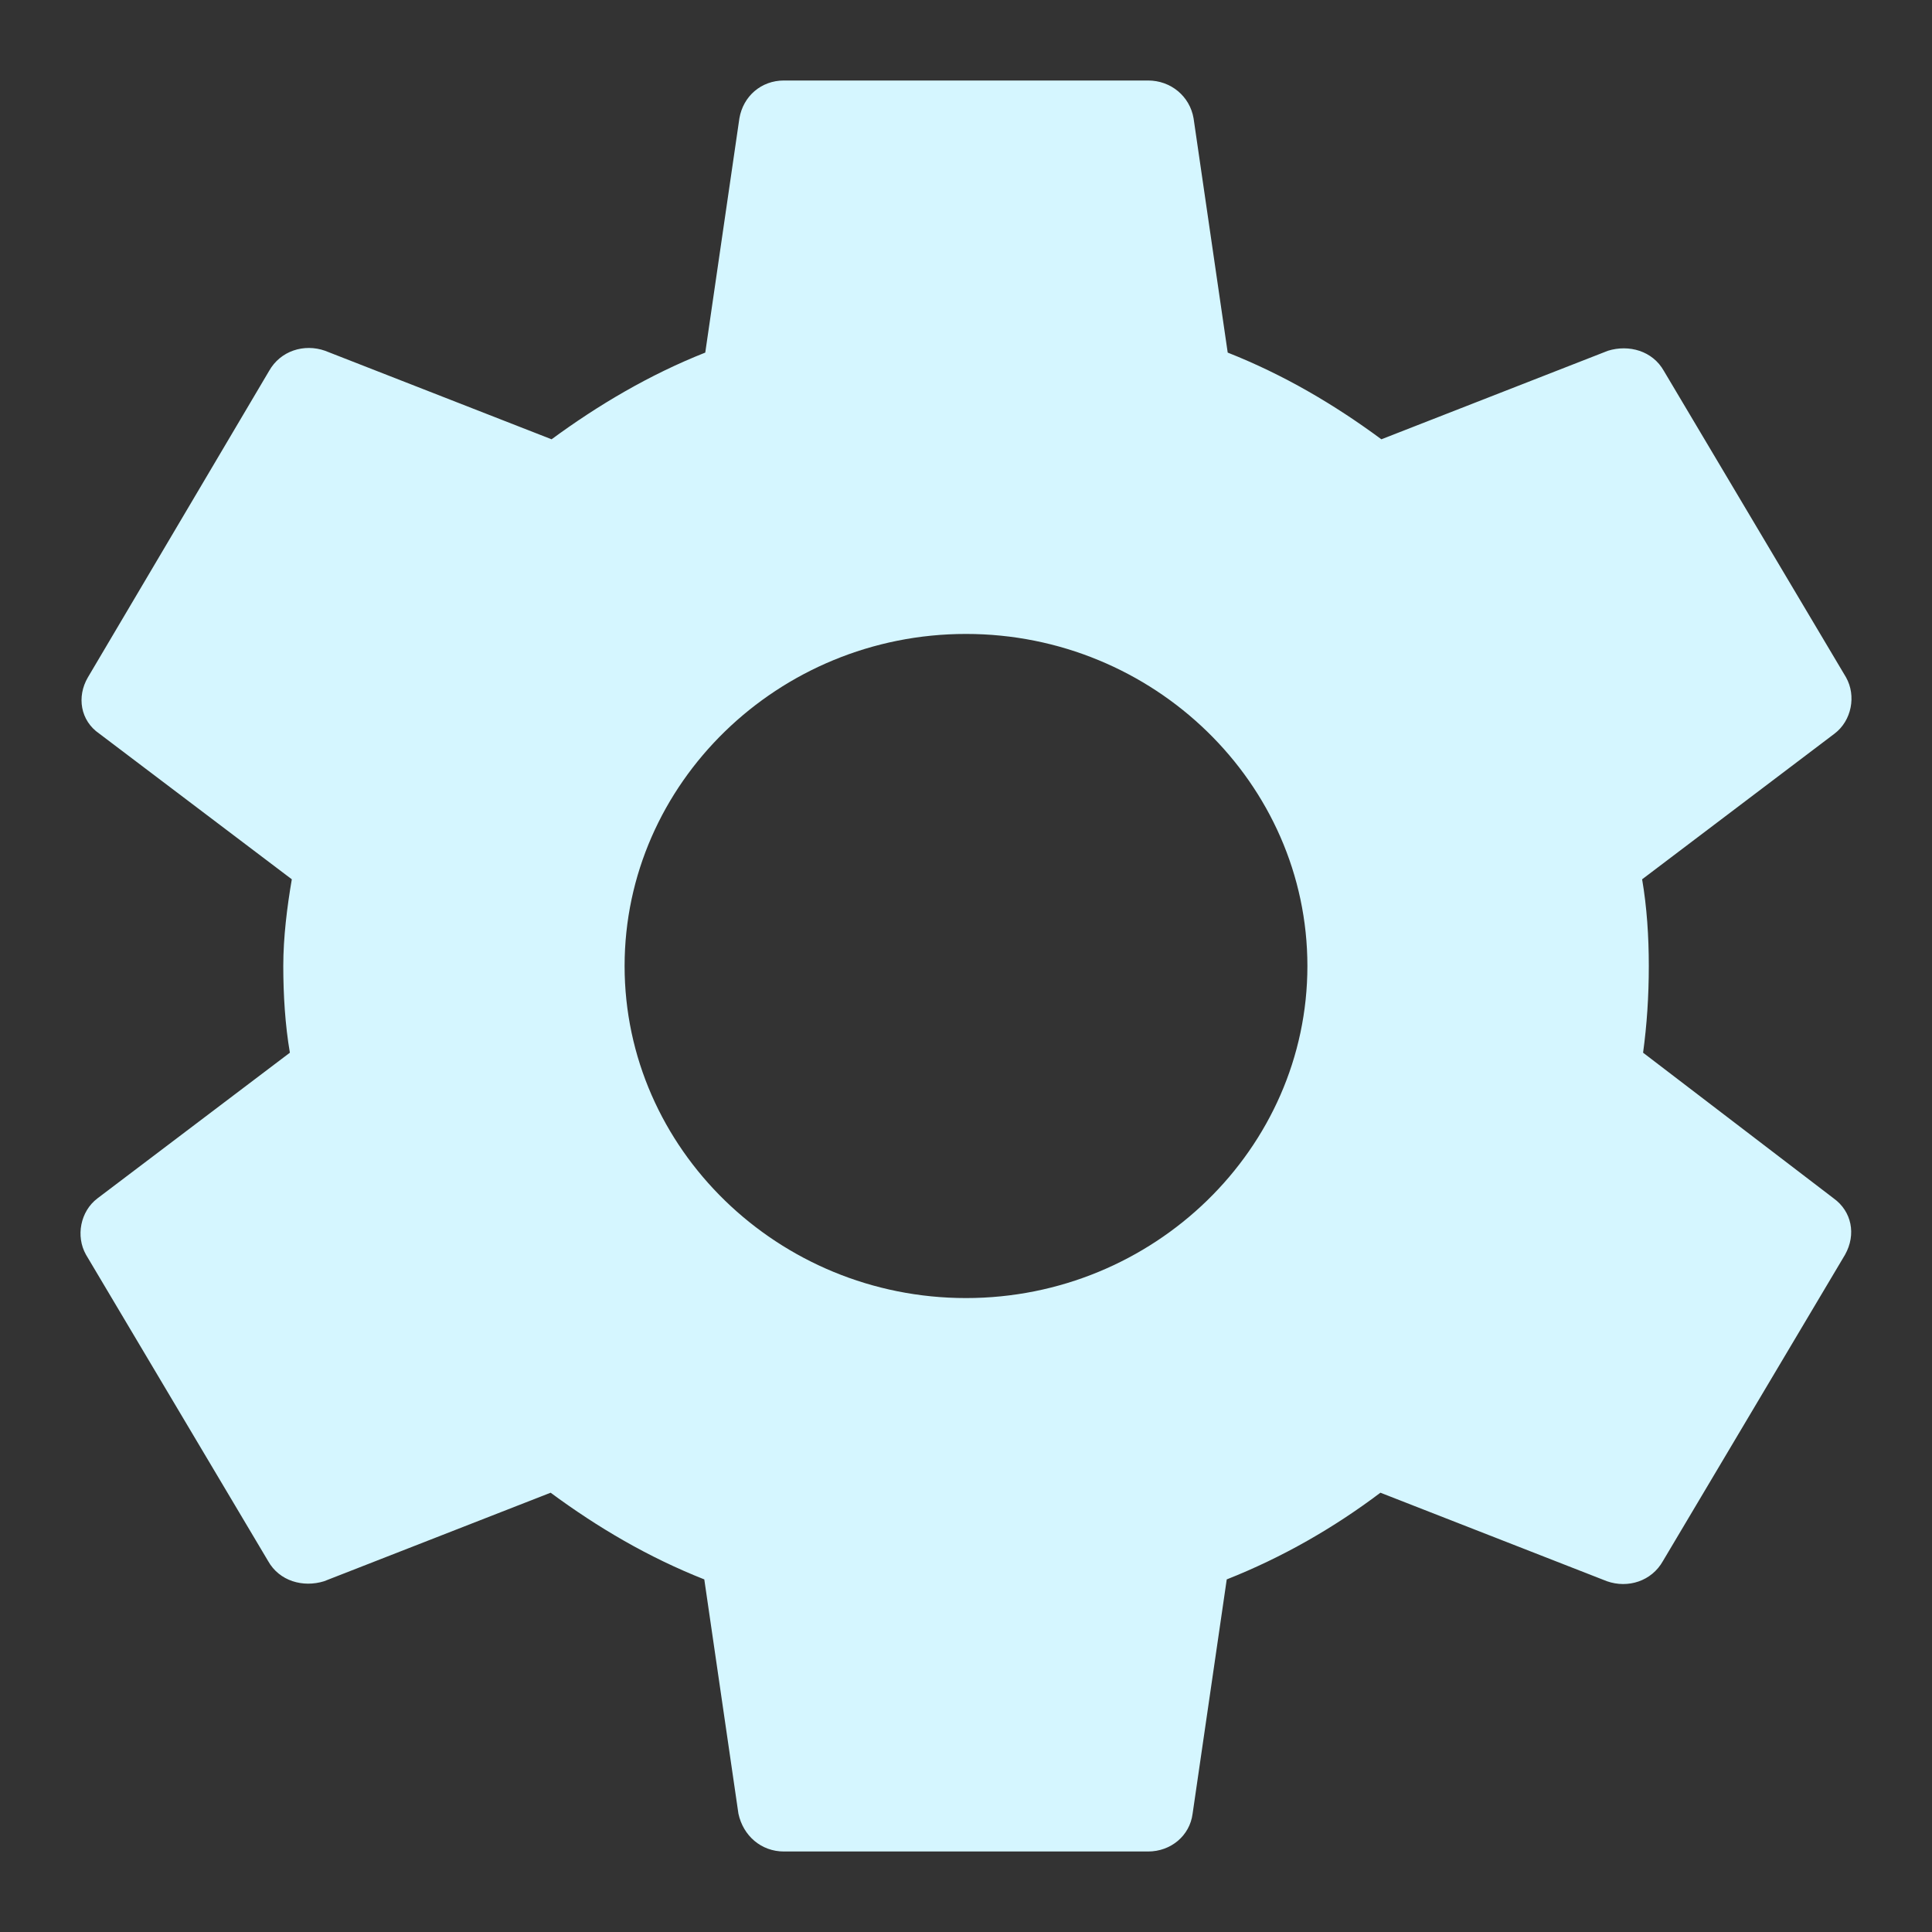 <svg viewBox="0 0 24 24">
    <rect x="0" y="0" width="24" height="24" fill="#333333" stroke="none"/>
    <path
        d="M20.411 13.077C20.458 12.733 20.482 12.378 20.482 12C20.482 11.633 20.458 11.267 20.399 10.923L22.79 9.113C23.002 8.952 23.061 8.643 22.932 8.414L20.67 4.609C20.529 4.357 20.234 4.277 19.975 4.357L17.16 5.457C16.571 5.022 15.946 4.655 15.251 4.38L14.827 1.47C14.78 1.195 14.544 1 14.262 1H9.738C9.456 1 9.232 1.195 9.185 1.47L8.761 4.38C8.066 4.655 7.429 5.033 6.852 5.457L4.037 4.357C3.778 4.266 3.483 4.357 3.342 4.609L1.092 8.414C0.951 8.654 0.998 8.952 1.233 9.113L3.625 10.923C3.566 11.267 3.519 11.645 3.519 12C3.519 12.355 3.542 12.733 3.601 13.077L1.21 14.887C0.998 15.048 0.939 15.357 1.068 15.586L3.33 19.391C3.471 19.643 3.766 19.723 4.025 19.643L6.84 18.543C7.429 18.978 8.054 19.345 8.749 19.62L9.173 22.53C9.232 22.805 9.456 23 9.738 23H14.262C14.544 23 14.78 22.805 14.815 22.53L15.239 19.62C15.934 19.345 16.571 18.978 17.148 18.543L19.963 19.643C20.222 19.734 20.517 19.643 20.658 19.391L22.92 15.586C23.061 15.334 23.002 15.048 22.779 14.887L20.411 13.077ZM12 16.125C9.668 16.125 7.759 14.269 7.759 12C7.759 9.731 9.668 7.875 12 7.875C14.332 7.875 16.241 9.731 16.241 12C16.241 14.269 14.332 16.125 12 16.125Z"
        fill="#D5F6FF" />
</svg>
